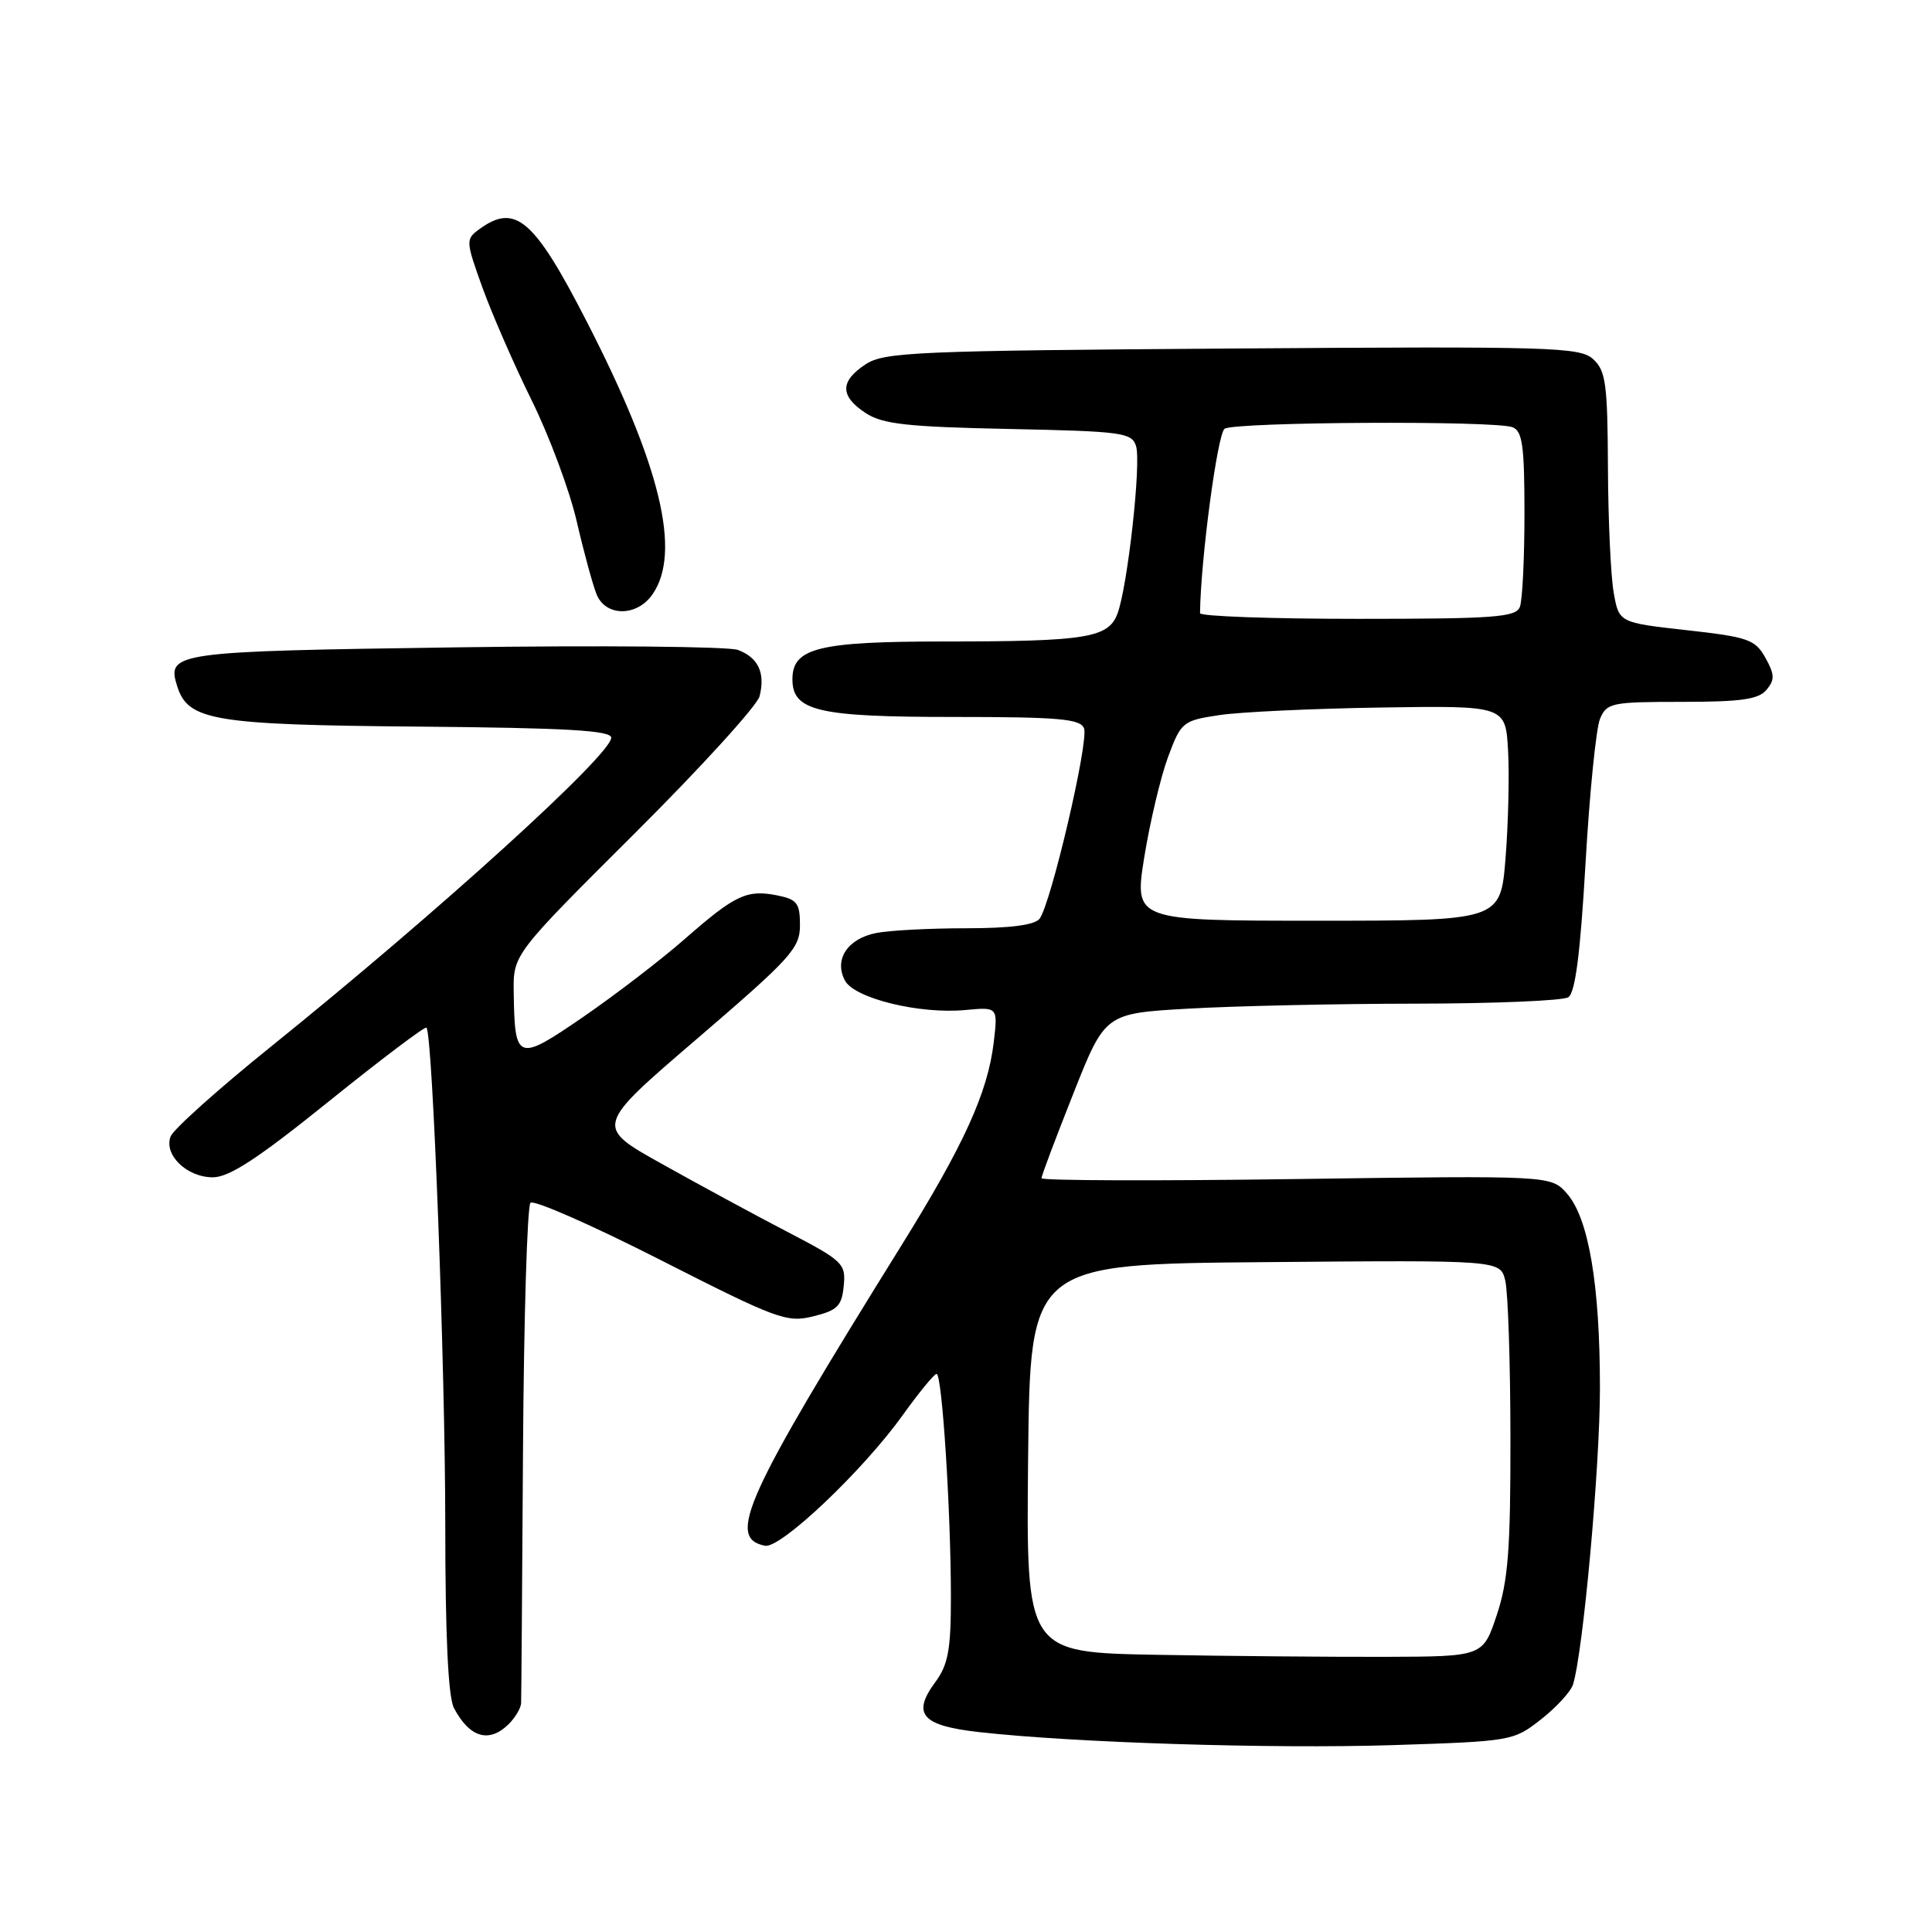 <?xml version="1.0" encoding="UTF-8" standalone="no"?>
<!DOCTYPE svg PUBLIC "-//W3C//DTD SVG 1.1//EN" "http://www.w3.org/Graphics/SVG/1.1/DTD/svg11.dtd" >
<svg xmlns="http://www.w3.org/2000/svg" xmlns:xlink="http://www.w3.org/1999/xlink" version="1.1" viewBox="0 0 256 256">
 <g >
 <path fill="currentColor"
d=" M 204.20 227.82 C 206.23 226.23 208.13 224.15 208.43 223.21 C 209.77 218.95 212.00 194.41 212.00 183.92 C 212.00 170.18 210.50 161.39 207.61 158.13 C 205.50 155.76 205.50 155.76 171.75 156.23 C 153.19 156.49 138.00 156.44 138.00 156.12 C 138.00 155.80 139.90 150.76 142.22 144.91 C 146.43 134.28 146.43 134.28 157.47 133.65 C 163.53 133.30 177.05 133.00 187.50 132.99 C 197.95 132.98 207.09 132.60 207.81 132.14 C 208.73 131.55 209.40 126.36 210.09 114.41 C 210.62 105.11 211.49 96.49 212.01 95.25 C 212.90 93.13 213.54 93.00 222.86 93.00 C 230.70 93.00 233.03 92.67 234.08 91.40 C 235.18 90.07 235.16 89.37 233.92 87.15 C 232.56 84.73 231.64 84.41 223.48 83.50 C 214.52 82.50 214.52 82.50 213.82 78.50 C 213.43 76.30 213.09 68.83 213.06 61.90 C 213.01 50.83 212.77 49.10 211.09 47.58 C 209.33 45.99 205.63 45.88 163.30 46.18 C 121.38 46.47 117.17 46.65 114.70 48.27 C 111.28 50.52 111.28 52.48 114.70 54.73 C 116.95 56.20 120.17 56.56 133.66 56.84 C 148.68 57.15 149.97 57.32 150.53 59.10 C 151.24 61.32 149.41 77.80 148.06 81.34 C 146.85 84.53 143.92 85.00 125.10 85.00 C 108.44 85.00 105.00 85.86 105.00 90.00 C 105.00 94.21 108.37 95.00 126.25 95.00 C 140.33 95.00 143.16 95.25 143.64 96.51 C 144.30 98.22 139.24 119.83 137.74 121.75 C 137.08 122.58 133.81 123.00 128.00 123.00 C 123.19 123.00 117.83 123.28 116.09 123.63 C 112.29 124.39 110.48 127.15 111.96 129.93 C 113.23 132.30 121.88 134.41 127.94 133.83 C 132.23 133.43 132.23 133.43 131.67 138.15 C 130.88 144.77 127.74 151.68 119.46 165.00 C 98.70 198.39 96.23 203.81 101.37 204.82 C 103.42 205.23 114.34 194.88 119.61 187.52 C 121.75 184.54 123.77 182.07 124.10 182.05 C 124.83 181.99 126.00 200.24 126.00 211.70 C 126.00 218.57 125.63 220.58 123.96 222.85 C 120.78 227.14 122.12 228.67 129.81 229.52 C 142.44 230.93 168.51 231.74 184.50 231.24 C 200.31 230.73 200.54 230.69 204.20 227.82 Z  M 67.43 228.43 C 68.29 227.56 69.02 226.33 69.05 225.68 C 69.08 225.03 69.19 210.03 69.30 192.33 C 69.41 174.64 69.86 159.81 70.29 159.38 C 70.72 158.94 78.49 162.36 87.55 166.97 C 102.99 174.82 104.27 175.29 107.76 174.42 C 110.97 173.63 111.54 173.06 111.80 170.39 C 112.09 167.43 111.71 167.07 104.30 163.21 C 100.01 160.98 92.52 156.92 87.66 154.20 C 78.81 149.26 78.81 149.26 92.41 137.60 C 104.83 126.94 106.00 125.65 106.00 122.59 C 106.00 119.68 105.61 119.17 103.01 118.65 C 98.96 117.84 97.43 118.56 90.76 124.40 C 87.61 127.16 81.55 131.81 77.29 134.74 C 68.54 140.75 68.20 140.63 68.07 131.49 C 68.00 126.47 68.00 126.47 84.04 110.49 C 92.87 101.70 100.34 93.49 100.65 92.25 C 101.43 89.16 100.47 87.13 97.78 86.12 C 96.52 85.66 79.64 85.50 60.26 85.78 C 22.95 86.31 22.05 86.43 23.49 90.96 C 24.93 95.49 28.32 96.05 55.51 96.28 C 75.14 96.45 80.99 96.79 80.99 97.75 C 81.00 100.00 58.07 120.82 35.88 138.70 C 28.94 144.29 22.97 149.64 22.61 150.58 C 21.67 153.01 24.75 156.00 28.20 156.00 C 30.38 156.00 34.21 153.49 43.62 145.90 C 50.51 140.35 56.31 135.97 56.51 136.17 C 57.33 136.99 58.99 180.97 59.00 201.82 C 59.00 216.69 59.38 224.86 60.15 226.32 C 62.23 230.27 64.83 231.02 67.43 228.43 Z  M 86.44 78.78 C 90.33 73.23 87.55 61.68 77.72 42.56 C 70.77 29.02 68.28 26.88 63.51 30.37 C 61.69 31.70 61.70 31.92 63.93 38.12 C 65.20 41.63 68.14 48.37 70.47 53.09 C 72.80 57.81 75.48 65.01 76.42 69.09 C 77.36 73.17 78.55 77.51 79.05 78.75 C 80.25 81.72 84.37 81.74 86.44 78.78 Z  M 153.23 219.27 C 135.97 218.95 135.97 218.95 136.23 193.23 C 136.50 167.50 136.50 167.50 167.64 167.24 C 198.78 166.97 198.78 166.97 199.45 169.66 C 199.82 171.14 200.13 180.49 200.14 190.43 C 200.16 205.30 199.84 209.47 198.33 214.00 C 196.50 219.50 196.50 219.50 183.50 219.54 C 176.35 219.56 162.73 219.44 153.23 219.27 Z  M 151.62 113.59 C 152.37 108.96 153.78 103.00 154.76 100.34 C 156.50 95.66 156.71 95.49 161.53 94.76 C 164.26 94.34 173.93 93.89 183.00 93.75 C 199.50 93.50 199.50 93.50 199.83 99.50 C 200.01 102.80 199.85 109.21 199.49 113.75 C 198.82 122.00 198.82 122.00 174.55 122.00 C 150.28 122.00 150.28 122.00 151.62 113.59 Z  M 159.01 81.25 C 159.09 74.15 161.33 57.41 162.27 56.81 C 163.71 55.90 198.09 55.71 200.42 56.61 C 201.73 57.11 202.00 59.09 202.00 68.03 C 202.00 73.97 201.73 79.55 201.39 80.42 C 200.87 81.79 198.02 82.00 179.89 82.00 C 168.40 82.00 159.00 81.66 159.01 81.25 Z "/>
</g>
</svg>